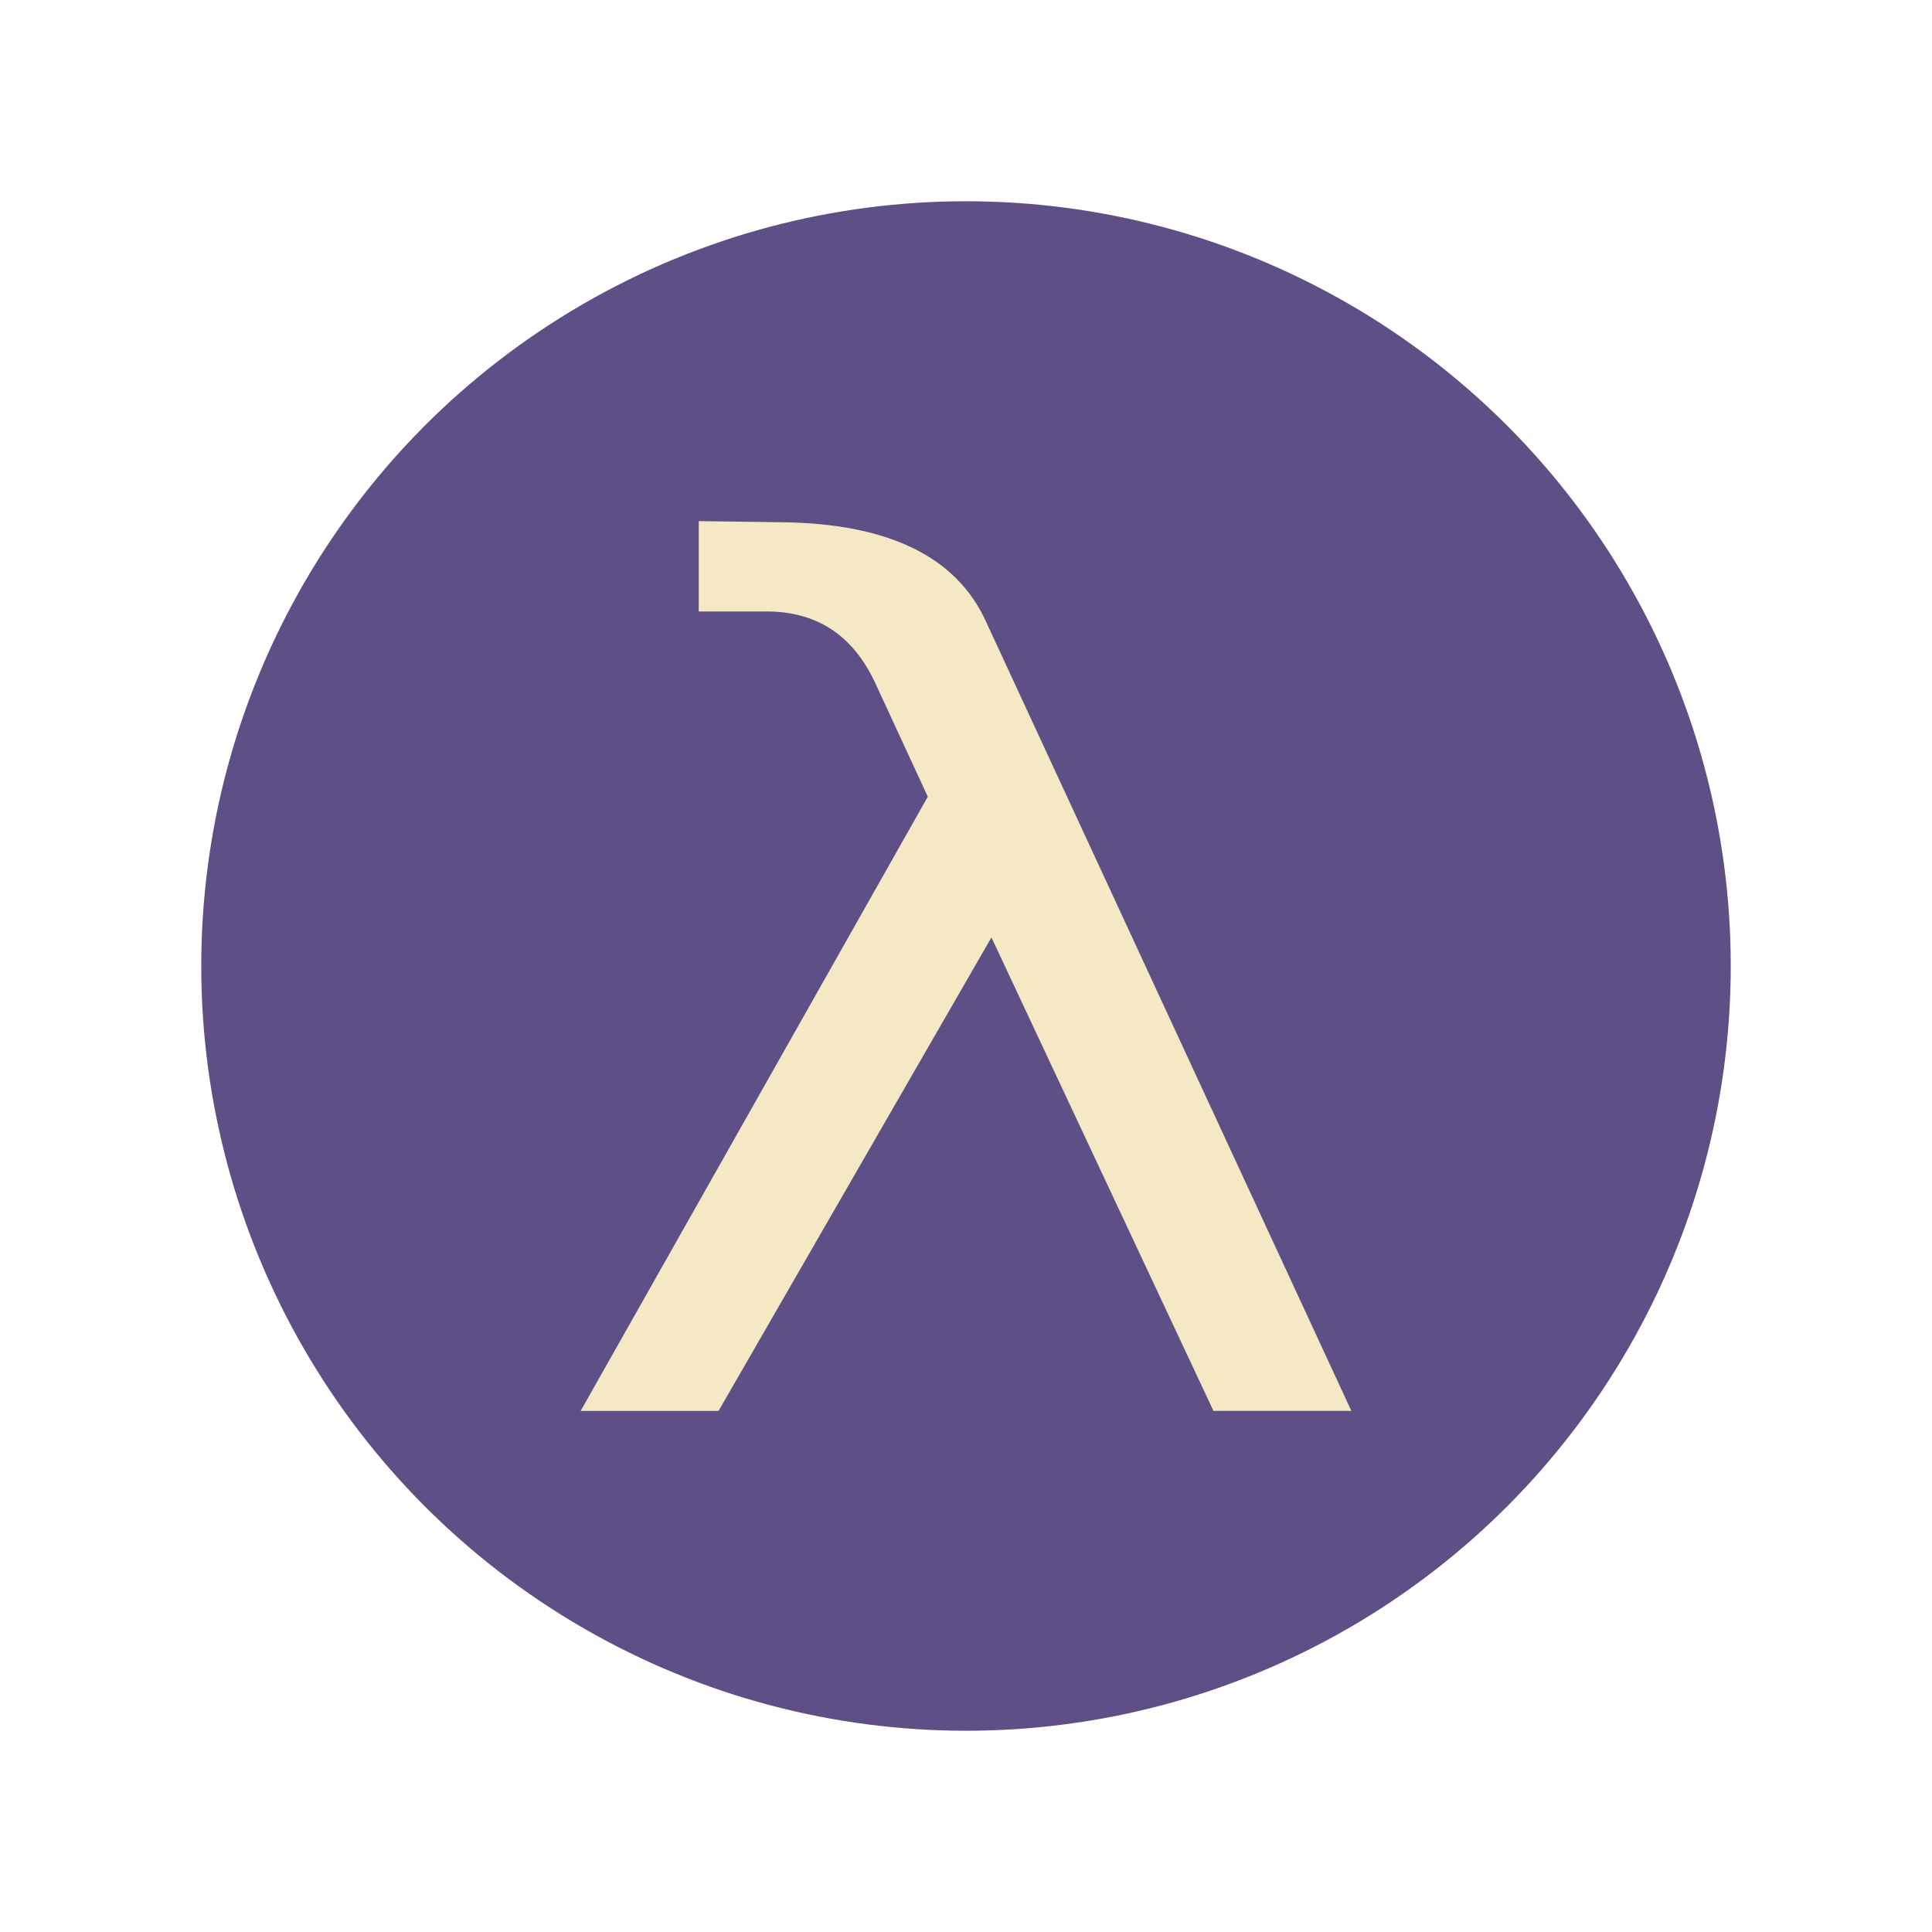 <svg xmlns="http://www.w3.org/2000/svg" width="48" height="48" viewBox="0 0 48 48">
    <g transform="translate(0 -1004.362)">
        <circle cx="24" cy="1028.362" r="19" fill="#5e5086"/>
        <path d="M24.492 1019.795l9.082 19.62h-3.426l-5.516-11.763-6.78 11.764h-3.426l8.625-15.26-1.3-2.812q-.825-1.79-2.705-1.79H17.36v-2.245l2.055.028q3.97.043 5.077 2.458z" fill="#f4e9c4" aria-label="λ" font-size="32.355" stroke-width="1.845" font-weight="400" font-family="sans-serif" letter-spacing="0" word-spacing="0"/>
    </g>
</svg>
